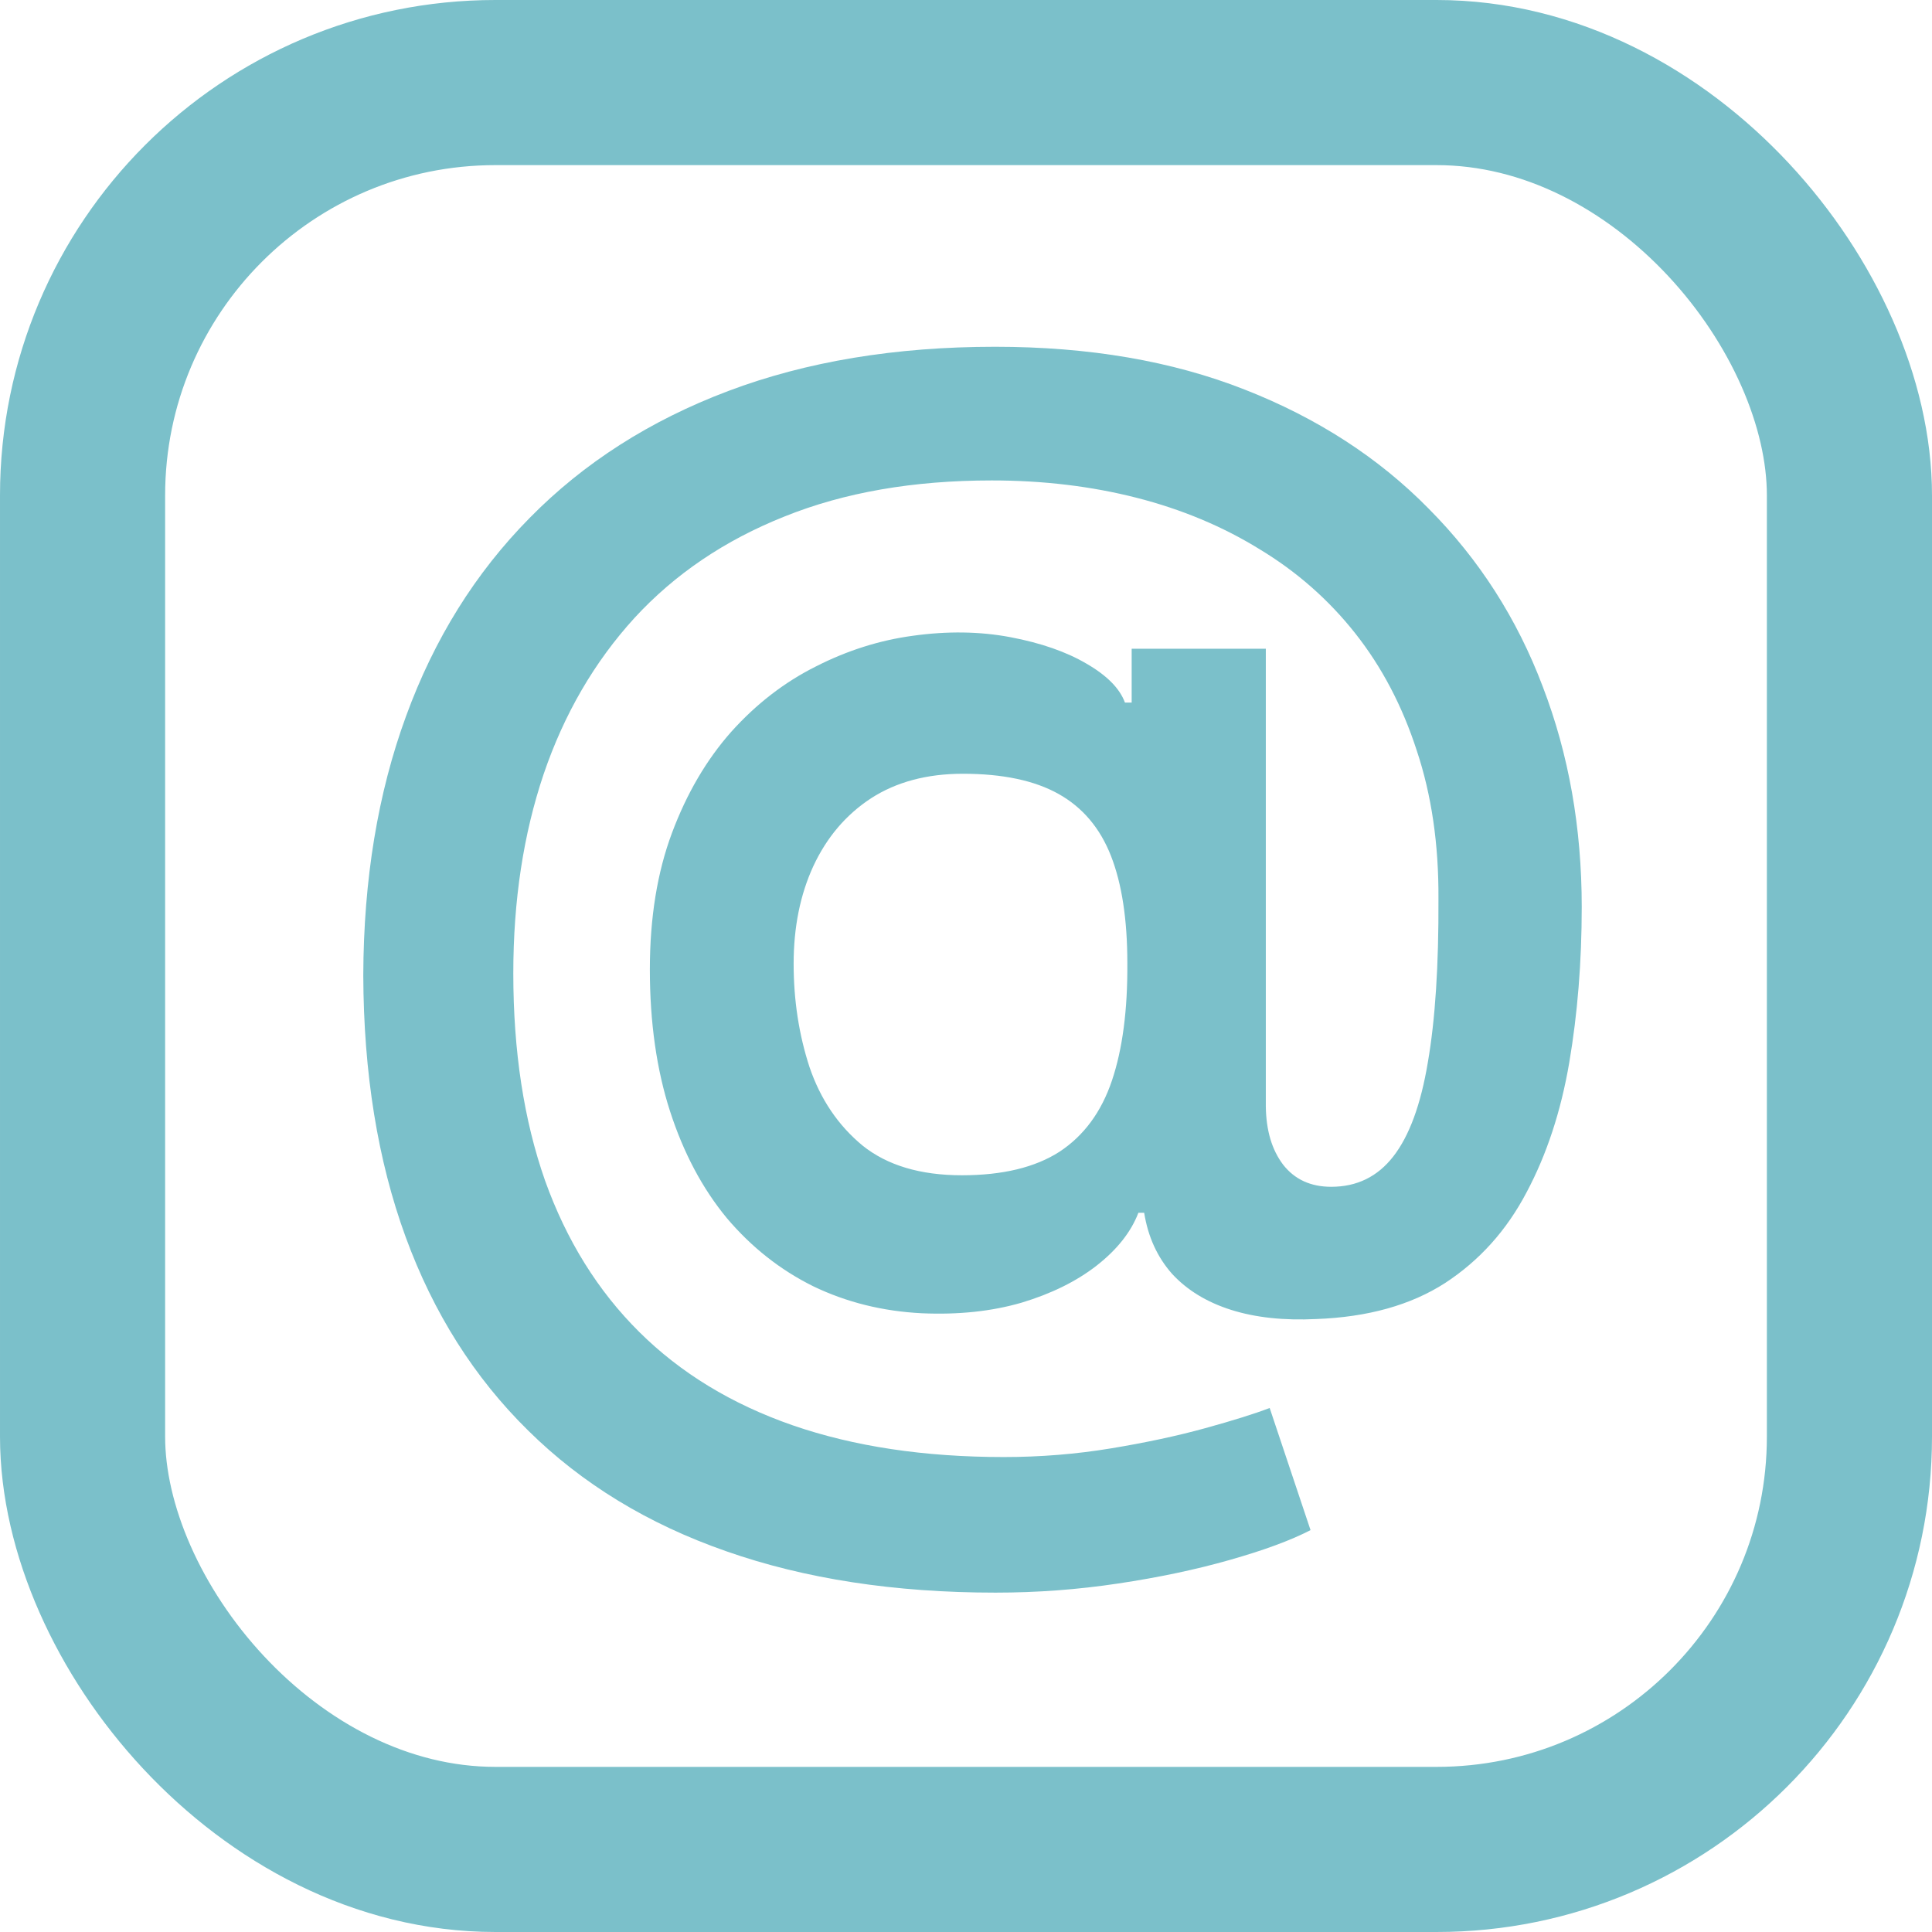 <svg width="117" height="117" viewBox="0 0 117 117" fill="none" xmlns="http://www.w3.org/2000/svg">
<rect x="5" y="5" width="107" height="107" rx="25" stroke="#7BC0CA" stroke-width="10"/>
<path d="M60.292 96.448C54.177 96.448 48.741 95.613 43.985 93.944C39.248 92.294 35.249 89.858 31.988 86.635C28.727 83.432 26.251 79.52 24.562 74.9C22.874 70.28 22.019 64.999 22 59.059C22.019 53.255 22.883 48.023 24.592 43.364C26.3 38.685 28.794 34.686 32.075 31.366C35.356 28.027 39.365 25.465 44.102 23.679C48.838 21.893 54.225 21 60.263 21C65.951 21 70.988 21.864 75.376 23.592C79.782 25.319 83.5 27.727 86.528 30.813C89.576 33.88 91.877 37.472 93.43 41.587C95.002 45.684 95.788 50.129 95.788 54.924C95.788 58.244 95.536 61.389 95.031 64.359C94.526 67.309 93.663 69.93 92.44 72.221C91.236 74.512 89.596 76.336 87.519 77.695C85.441 79.035 82.84 79.763 79.715 79.879C77.754 79.976 76.036 79.792 74.56 79.326C73.085 78.86 71.891 78.132 70.979 77.142C70.086 76.133 69.523 74.9 69.29 73.444H68.94C68.494 74.609 67.649 75.676 66.407 76.647C65.184 77.598 63.67 78.346 61.864 78.889C60.059 79.413 58.05 79.627 55.837 79.53C53.468 79.413 51.275 78.87 49.256 77.899C47.256 76.909 45.509 75.531 44.014 73.764C42.539 71.978 41.394 69.823 40.578 67.3C39.763 64.776 39.355 61.913 39.355 58.709C39.355 55.584 39.802 52.827 40.695 50.44C41.588 48.052 42.782 46.014 44.276 44.325C45.791 42.636 47.499 41.316 49.401 40.364C51.304 39.394 53.264 38.773 55.283 38.501C57.38 38.209 59.35 38.239 61.195 38.588C63.039 38.938 64.572 39.471 65.796 40.19C67.038 40.908 67.814 41.694 68.125 42.548H68.533V39.287H76.657V67.008C76.676 68.465 77.026 69.639 77.705 70.532C78.404 71.425 79.375 71.871 80.617 71.871C82.17 71.871 83.422 71.26 84.374 70.037C85.344 68.794 86.043 66.892 86.47 64.329C86.917 61.748 87.13 58.447 87.111 54.429C87.13 51.129 86.693 48.139 85.8 45.46C84.927 42.762 83.684 40.394 82.073 38.355C80.462 36.317 78.53 34.618 76.278 33.259C74.046 31.881 71.561 30.842 68.824 30.143C66.087 29.445 63.165 29.095 60.059 29.095C55.303 29.095 51.119 29.823 47.508 31.279C43.898 32.716 40.869 34.764 38.423 37.423C35.997 40.083 34.162 43.237 32.92 46.887C31.697 50.517 31.085 54.536 31.085 58.943C31.085 63.66 31.726 67.843 33.007 71.493C34.308 75.123 36.21 78.181 38.715 80.665C41.219 83.15 44.315 85.033 48.004 86.315C51.711 87.596 55.972 88.237 60.787 88.237C63 88.237 65.165 88.062 67.281 87.712C69.397 87.363 71.299 86.955 72.988 86.489C74.677 86.023 75.978 85.616 76.89 85.266L79.365 92.663C78.162 93.284 76.531 93.886 74.473 94.468C72.435 95.05 70.183 95.526 67.717 95.895C65.271 96.264 62.796 96.448 60.292 96.448ZM58.254 71.173C60.719 71.173 62.689 70.697 64.165 69.746C65.64 68.775 66.698 67.338 67.339 65.436C67.979 63.534 68.29 61.165 68.271 58.331C68.271 55.691 67.941 53.526 67.281 51.837C66.621 50.148 65.562 48.896 64.106 48.081C62.651 47.266 60.719 46.858 58.312 46.858C56.138 46.858 54.284 47.353 52.75 48.343C51.236 49.333 50.071 50.702 49.256 52.449C48.46 54.177 48.062 56.147 48.062 58.36C48.062 60.573 48.382 62.66 49.023 64.621C49.683 66.562 50.751 68.144 52.226 69.367C53.721 70.571 55.73 71.173 58.254 71.173Z" fill="#7BC0CA"/>
</svg>
